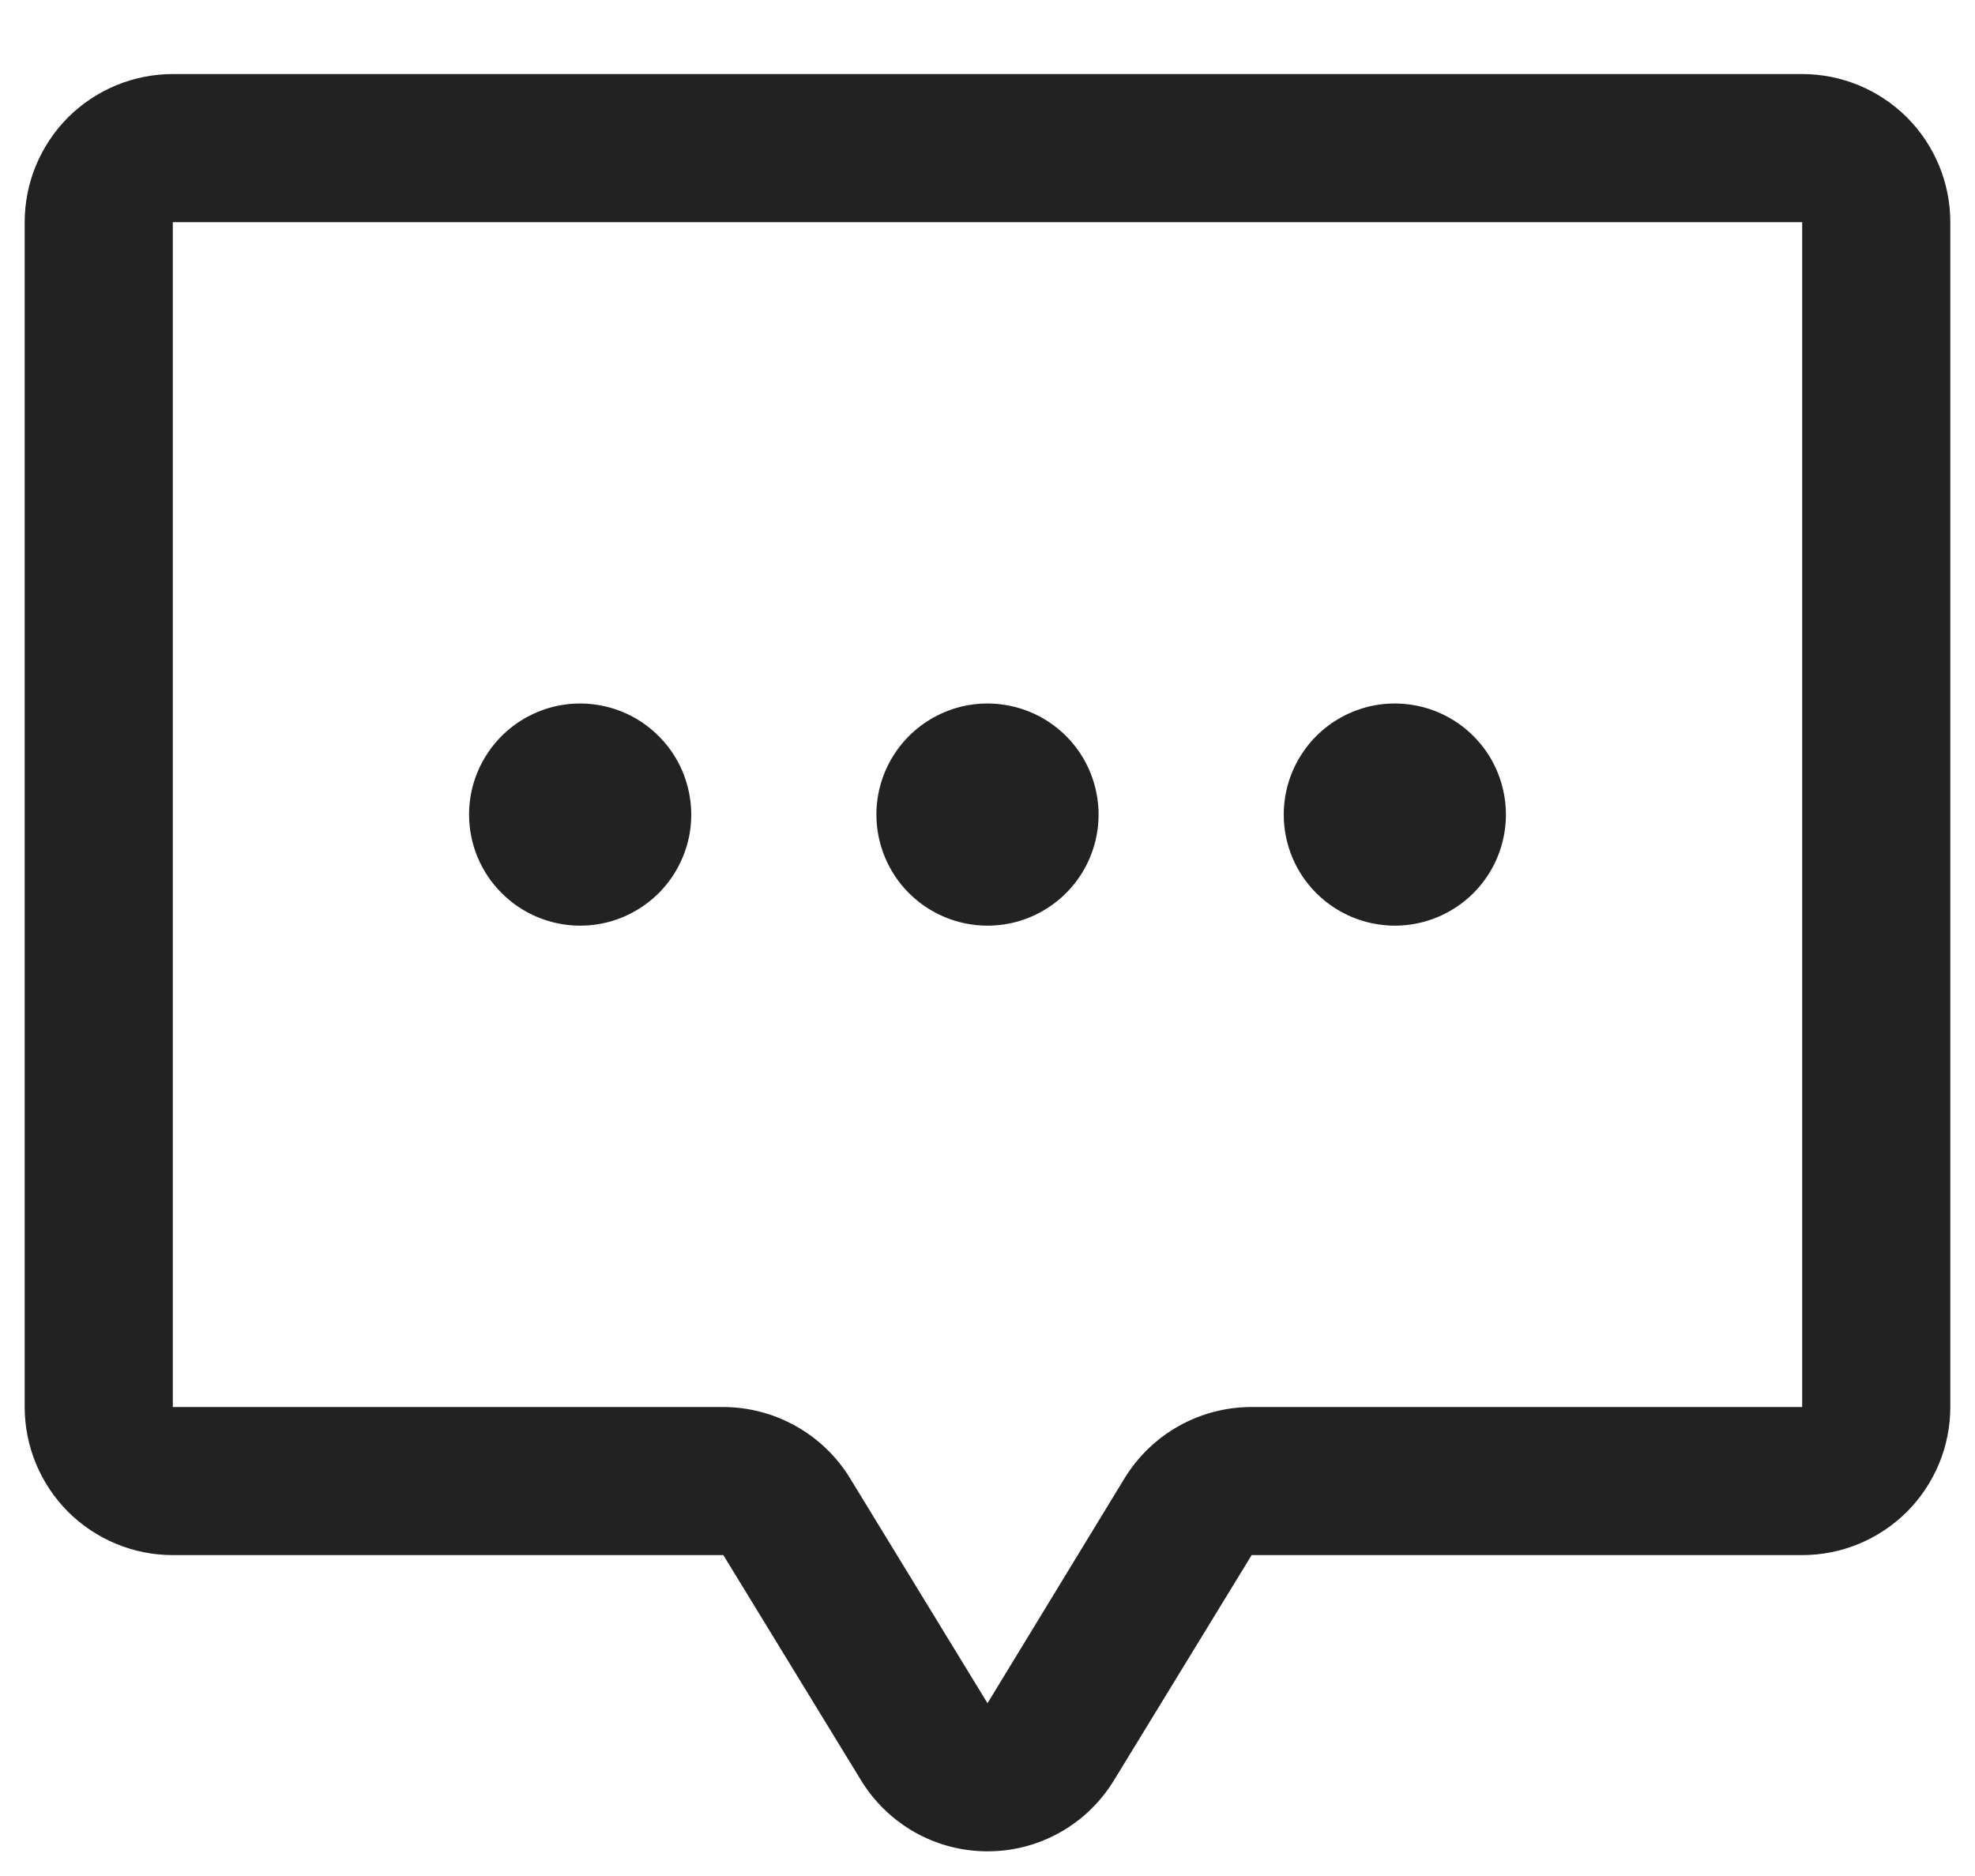 <svg width="20" height="19" viewBox="0 0 20 19" fill="none" xmlns="http://www.w3.org/2000/svg">
<path d="M8.875 8.25C8.875 8.027 8.941 7.81 9.065 7.625C9.188 7.44 9.364 7.296 9.569 7.211C9.775 7.125 10.001 7.103 10.22 7.147C10.438 7.19 10.638 7.297 10.796 7.455C10.953 7.612 11.06 7.812 11.103 8.031C11.147 8.249 11.124 8.475 11.039 8.681C10.954 8.886 10.81 9.062 10.625 9.185C10.44 9.309 10.223 9.375 10 9.375C9.702 9.375 9.415 9.256 9.204 9.045C8.994 8.835 8.875 8.548 8.875 8.25ZM14.125 9.375C14.348 9.375 14.565 9.309 14.75 9.185C14.935 9.062 15.079 8.886 15.164 8.681C15.249 8.475 15.272 8.249 15.228 8.031C15.185 7.812 15.078 7.612 14.921 7.455C14.763 7.297 14.563 7.19 14.345 7.147C14.126 7.103 13.9 7.125 13.694 7.211C13.489 7.296 13.313 7.44 13.19 7.625C13.066 7.81 13 8.027 13 8.25C13 8.548 13.118 8.835 13.329 9.045C13.54 9.256 13.827 9.375 14.125 9.375ZM19.75 2.25V14.25C19.75 14.648 19.592 15.029 19.311 15.311C19.029 15.592 18.648 15.75 18.25 15.75H12.675L11.283 18.027C11.149 18.248 10.961 18.431 10.735 18.558C10.51 18.685 10.256 18.751 9.997 18.75C9.738 18.75 9.484 18.682 9.26 18.555C9.035 18.427 8.847 18.243 8.714 18.022L7.325 15.75H1.75C1.352 15.75 0.971 15.592 0.689 15.311C0.408 15.029 0.25 14.648 0.25 14.25V2.25C0.25 1.852 0.408 1.471 0.689 1.189C0.971 0.908 1.352 0.75 1.75 0.75H18.25C18.648 0.75 19.029 0.908 19.311 1.189C19.592 1.471 19.75 1.852 19.75 2.25ZM18.25 2.25H1.75V14.25H7.325C7.584 14.251 7.837 14.318 8.062 14.445C8.287 14.572 8.476 14.754 8.61 14.975L10 17.25L11.389 14.97C11.524 14.75 11.713 14.568 11.938 14.442C12.163 14.316 12.417 14.25 12.675 14.25H18.25V2.25ZM5.875 9.375C6.098 9.375 6.315 9.309 6.5 9.185C6.685 9.062 6.829 8.886 6.914 8.681C7 8.475 7.022 8.249 6.978 8.031C6.935 7.812 6.828 7.612 6.67 7.455C6.513 7.297 6.313 7.19 6.094 7.147C5.876 7.103 5.65 7.125 5.444 7.211C5.239 7.296 5.063 7.44 4.94 7.625C4.816 7.81 4.75 8.027 4.75 8.25C4.75 8.548 4.869 8.835 5.08 9.045C5.29 9.256 5.577 9.375 5.875 9.375Z" fill="#222222"/>
</svg>
